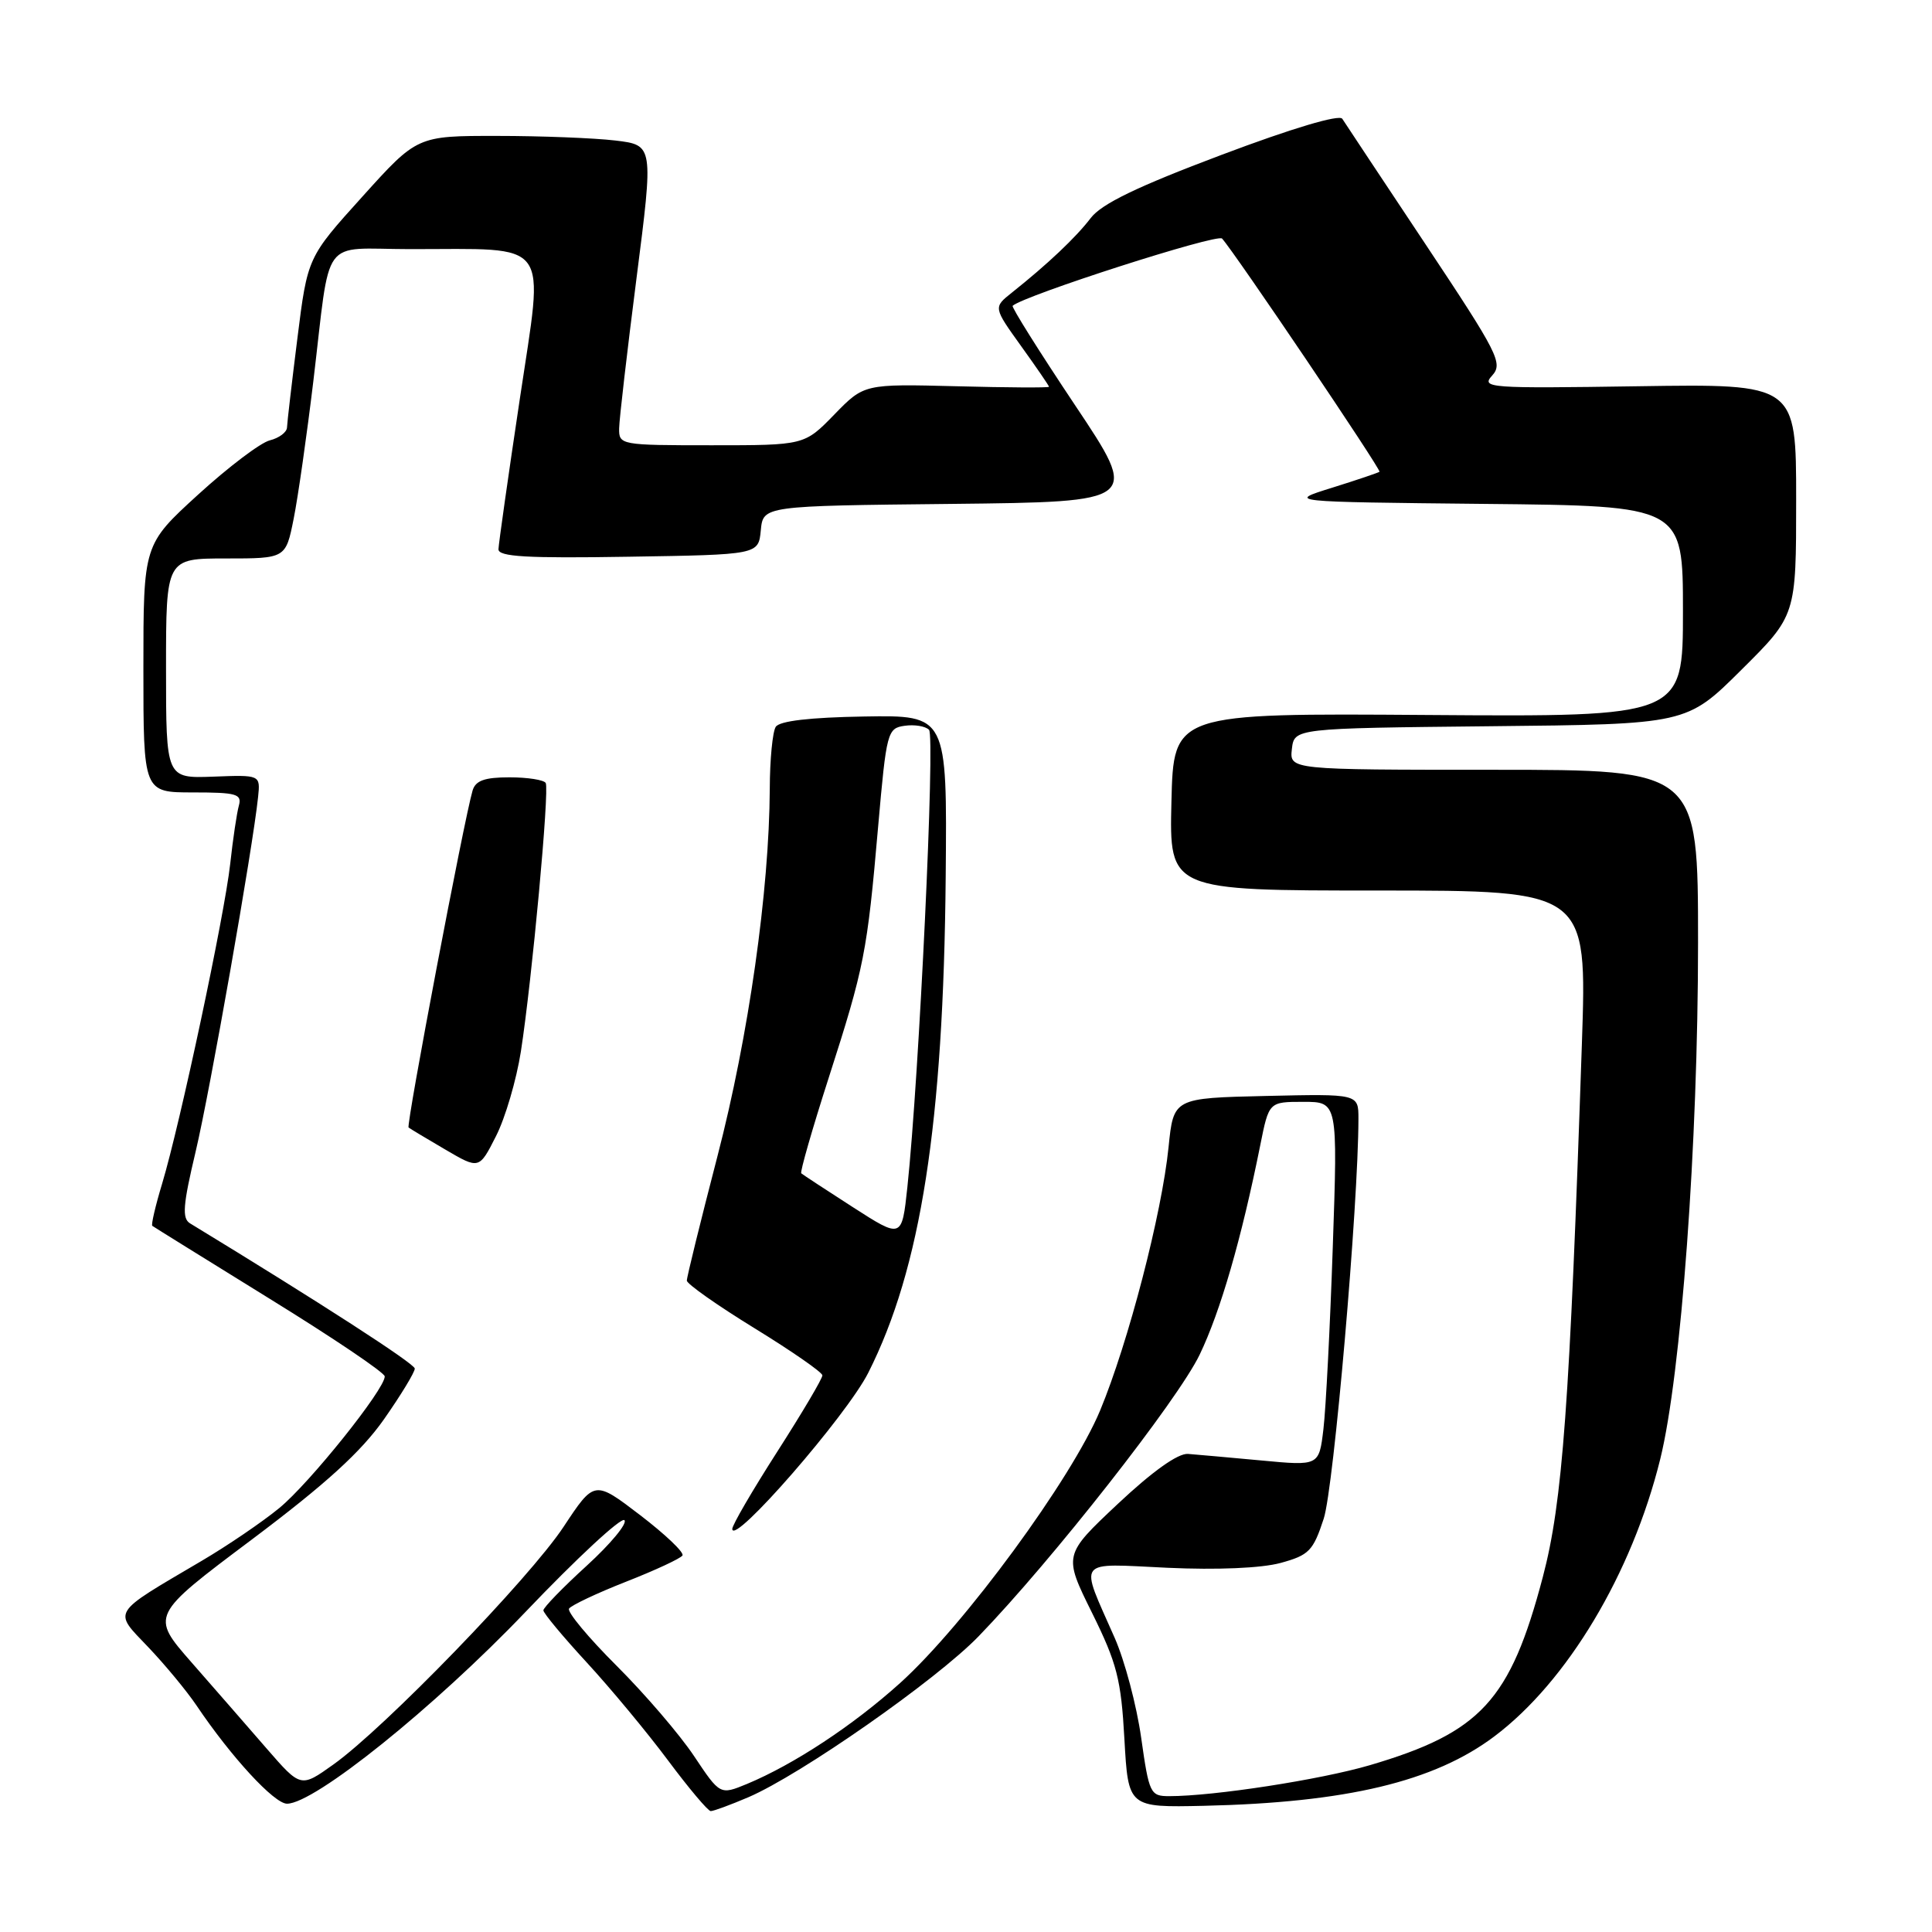 <?xml version="1.0" encoding="UTF-8" standalone="no"?>
<!DOCTYPE svg PUBLIC "-//W3C//DTD SVG 1.1//EN" "http://www.w3.org/Graphics/SVG/1.1/DTD/svg11.dtd" >
<svg xmlns="http://www.w3.org/2000/svg" xmlns:xlink="http://www.w3.org/1999/xlink" version="1.1" viewBox="0 0 256 256">
 <g >
 <path fill="currentColor"
d=" M 99.17 238.14 C 106.12 235.15 124.05 222.62 129.66 216.83 C 139.31 206.87 156.07 185.52 158.96 179.50 C 161.72 173.76 164.50 164.15 166.99 151.75 C 168.14 146.00 168.14 146.00 172.70 146.00 C 177.26 146.00 177.26 146.00 176.60 165.25 C 176.24 175.84 175.68 186.69 175.36 189.37 C 174.78 194.24 174.78 194.24 167.14 193.52 C 162.94 193.13 158.56 192.74 157.41 192.65 C 156.08 192.56 152.72 194.95 148.12 199.27 C 140.91 206.05 140.91 206.05 144.70 213.71 C 148.01 220.40 148.55 222.52 148.99 230.44 C 149.50 239.50 149.50 239.50 159.50 239.28 C 178.43 238.85 190.03 236.08 198.01 230.08 C 207.67 222.82 216.24 208.50 219.99 193.34 C 222.76 182.13 225.00 151.54 225.00 124.90 C 225.00 102.00 225.00 102.00 197.93 102.00 C 170.87 102.00 170.87 102.00 171.18 99.25 C 171.50 96.50 171.50 96.50 197.49 96.23 C 223.49 95.97 223.49 95.97 230.74 88.76 C 238.00 81.55 238.00 81.55 238.00 66.20 C 238.00 50.86 238.00 50.86 217.07 51.18 C 197.22 51.48 196.22 51.41 197.72 49.76 C 199.18 48.14 198.52 46.85 188.90 32.38 C 183.18 23.78 178.21 16.29 177.86 15.74 C 177.47 15.13 171.22 16.99 161.86 20.52 C 150.65 24.74 145.96 27.01 144.52 28.90 C 142.56 31.47 138.81 35.01 134.06 38.79 C 131.62 40.73 131.62 40.73 135.31 45.87 C 137.34 48.69 139.00 51.12 139.00 51.25 C 139.00 51.39 133.49 51.36 126.75 51.18 C 114.50 50.87 114.50 50.87 110.55 54.93 C 106.59 59.00 106.59 59.00 94.30 59.00 C 82.20 59.00 82.00 58.96 82.04 56.75 C 82.06 55.51 83.10 46.56 84.34 36.87 C 86.60 19.23 86.60 19.23 81.55 18.62 C 78.77 18.29 71.73 18.01 65.89 18.01 C 55.28 18.00 55.28 18.00 48.02 26.05 C 40.75 34.10 40.75 34.10 39.41 44.80 C 38.67 50.68 38.05 56.01 38.03 56.64 C 38.01 57.27 36.99 58.04 35.75 58.35 C 34.51 58.66 30.24 61.90 26.25 65.54 C 19.00 72.16 19.00 72.16 19.00 88.58 C 19.00 105.00 19.00 105.00 25.57 105.00 C 31.34 105.00 32.08 105.21 31.65 106.75 C 31.38 107.71 30.86 111.20 30.50 114.50 C 29.73 121.39 23.87 148.91 21.48 156.85 C 20.59 159.79 20.01 162.30 20.18 162.43 C 20.36 162.57 27.36 166.91 35.73 172.09 C 44.11 177.26 50.98 181.89 50.98 182.38 C 51.01 184.06 41.03 196.53 37.00 199.83 C 34.76 201.67 30.13 204.82 26.71 206.83 C 14.59 213.97 14.97 213.35 19.63 218.24 C 21.86 220.58 24.75 224.07 26.05 226.00 C 30.64 232.82 36.34 239.00 38.03 239.00 C 41.68 239.00 57.56 226.23 69.63 213.59 C 76.42 206.47 82.32 201.00 82.74 201.43 C 83.16 201.86 80.91 204.57 77.75 207.46 C 74.59 210.34 72.00 213.01 72.00 213.38 C 72.00 213.75 74.59 216.86 77.75 220.29 C 80.91 223.72 85.75 229.55 88.50 233.24 C 91.25 236.93 93.80 239.96 94.17 239.98 C 94.53 239.99 96.78 239.16 99.17 238.14 Z  M 91.96 232.68 C 90.06 229.83 85.44 224.45 81.71 220.73 C 77.97 217.00 75.13 213.59 75.40 213.15 C 75.68 212.72 79.07 211.11 82.94 209.59 C 86.82 208.07 90.19 206.50 90.43 206.11 C 90.68 205.71 88.15 203.31 84.82 200.76 C 78.76 196.13 78.76 196.13 74.67 202.32 C 70.14 209.16 50.94 228.99 44.17 233.81 C 39.85 236.89 39.85 236.89 35.34 231.70 C 32.86 228.84 28.38 223.70 25.39 220.29 C 19.94 214.07 19.94 214.07 33.35 204.01 C 43.20 196.61 47.84 192.38 50.88 188.06 C 53.14 184.83 54.98 181.80 54.96 181.34 C 54.92 180.68 42.42 172.60 25.18 162.10 C 24.10 161.44 24.24 159.68 25.92 152.61 C 27.82 144.61 33.50 112.35 34.20 105.59 C 34.50 102.67 34.50 102.67 28.25 102.91 C 22.00 103.14 22.00 103.14 22.00 88.57 C 22.00 74.00 22.00 74.00 29.93 74.00 C 37.86 74.00 37.86 74.00 38.91 68.75 C 39.49 65.86 40.66 57.65 41.52 50.50 C 43.87 30.89 42.33 33.00 54.27 33.01 C 73.30 33.03 72.08 31.37 68.88 52.85 C 67.34 63.11 66.07 72.07 66.05 72.77 C 66.01 73.77 69.78 73.99 83.25 73.77 C 100.50 73.50 100.50 73.50 100.81 70.27 C 101.12 67.03 101.12 67.03 126.07 66.77 C 151.01 66.50 151.01 66.50 142.43 53.66 C 137.71 46.59 134.00 40.68 134.18 40.52 C 135.72 39.14 161.30 30.92 161.93 31.61 C 163.62 33.47 183.06 62.27 182.79 62.51 C 182.63 62.64 179.80 63.60 176.50 64.63 C 170.50 66.50 170.50 66.50 196.75 66.77 C 223.00 67.03 223.00 67.03 223.00 81.01 C 223.00 94.98 223.00 94.98 189.25 94.74 C 155.50 94.50 155.50 94.50 155.22 106.25 C 154.94 118.00 154.94 118.00 182.61 118.00 C 210.29 118.00 210.29 118.00 209.61 138.25 C 207.99 186.24 207.05 199.05 204.43 208.97 C 200.11 225.34 196.21 229.57 181.50 233.90 C 174.95 235.82 160.86 238.00 154.93 238.00 C 152.42 238.00 152.26 237.67 151.21 230.25 C 150.61 225.99 149.03 220.03 147.69 217.00 C 143.01 206.36 142.39 207.17 154.72 207.74 C 161.28 208.04 167.14 207.79 169.68 207.10 C 173.45 206.07 174.00 205.51 175.40 201.23 C 176.73 197.18 179.99 159.64 180.00 148.22 C 180.00 144.94 180.00 144.94 167.75 145.22 C 155.50 145.50 155.50 145.50 154.84 152.00 C 153.95 160.82 149.51 177.89 145.77 186.90 C 141.99 195.97 127.80 215.31 119.28 223.00 C 113.01 228.65 105.20 233.79 98.96 236.39 C 95.41 237.85 95.41 237.85 91.96 232.68 Z  M 115.05 181.90 C 122.03 168.08 125.02 148.87 125.31 116.13 C 125.50 94.76 125.50 94.76 114.52 94.94 C 107.30 95.06 103.29 95.53 102.79 96.31 C 102.37 96.96 102.01 100.65 102.00 104.50 C 101.93 118.06 99.19 137.33 95.07 153.19 C 92.83 161.82 91.00 169.24 91.01 169.69 C 91.02 170.13 95.05 172.97 99.98 176.00 C 104.91 179.03 108.95 181.83 108.97 182.24 C 108.99 182.65 106.30 187.19 103.00 192.34 C 99.70 197.49 97.01 202.10 97.03 202.60 C 97.11 204.90 112.18 187.58 115.05 181.90 Z  M 69.02 139.33 C 70.50 129.77 72.82 104.65 72.31 103.75 C 72.07 103.34 69.91 103.00 67.51 103.00 C 64.21 103.00 63.01 103.43 62.62 104.75 C 61.51 108.48 53.79 149.12 54.14 149.40 C 54.34 149.56 56.52 150.87 59.00 152.32 C 63.49 154.95 63.49 154.95 65.72 150.55 C 66.95 148.14 68.43 143.09 69.02 139.33 Z  M 113.00 159.95 C 109.42 157.65 106.35 155.63 106.17 155.47 C 105.99 155.31 107.62 149.62 109.80 142.84 C 114.53 128.13 114.90 126.28 116.36 109.50 C 117.46 96.97 117.59 96.49 119.87 96.17 C 121.17 95.98 122.62 96.22 123.10 96.70 C 123.93 97.53 121.79 142.66 120.23 157.32 C 119.50 164.13 119.50 164.13 113.00 159.95 Z "/>
</g>
</svg>